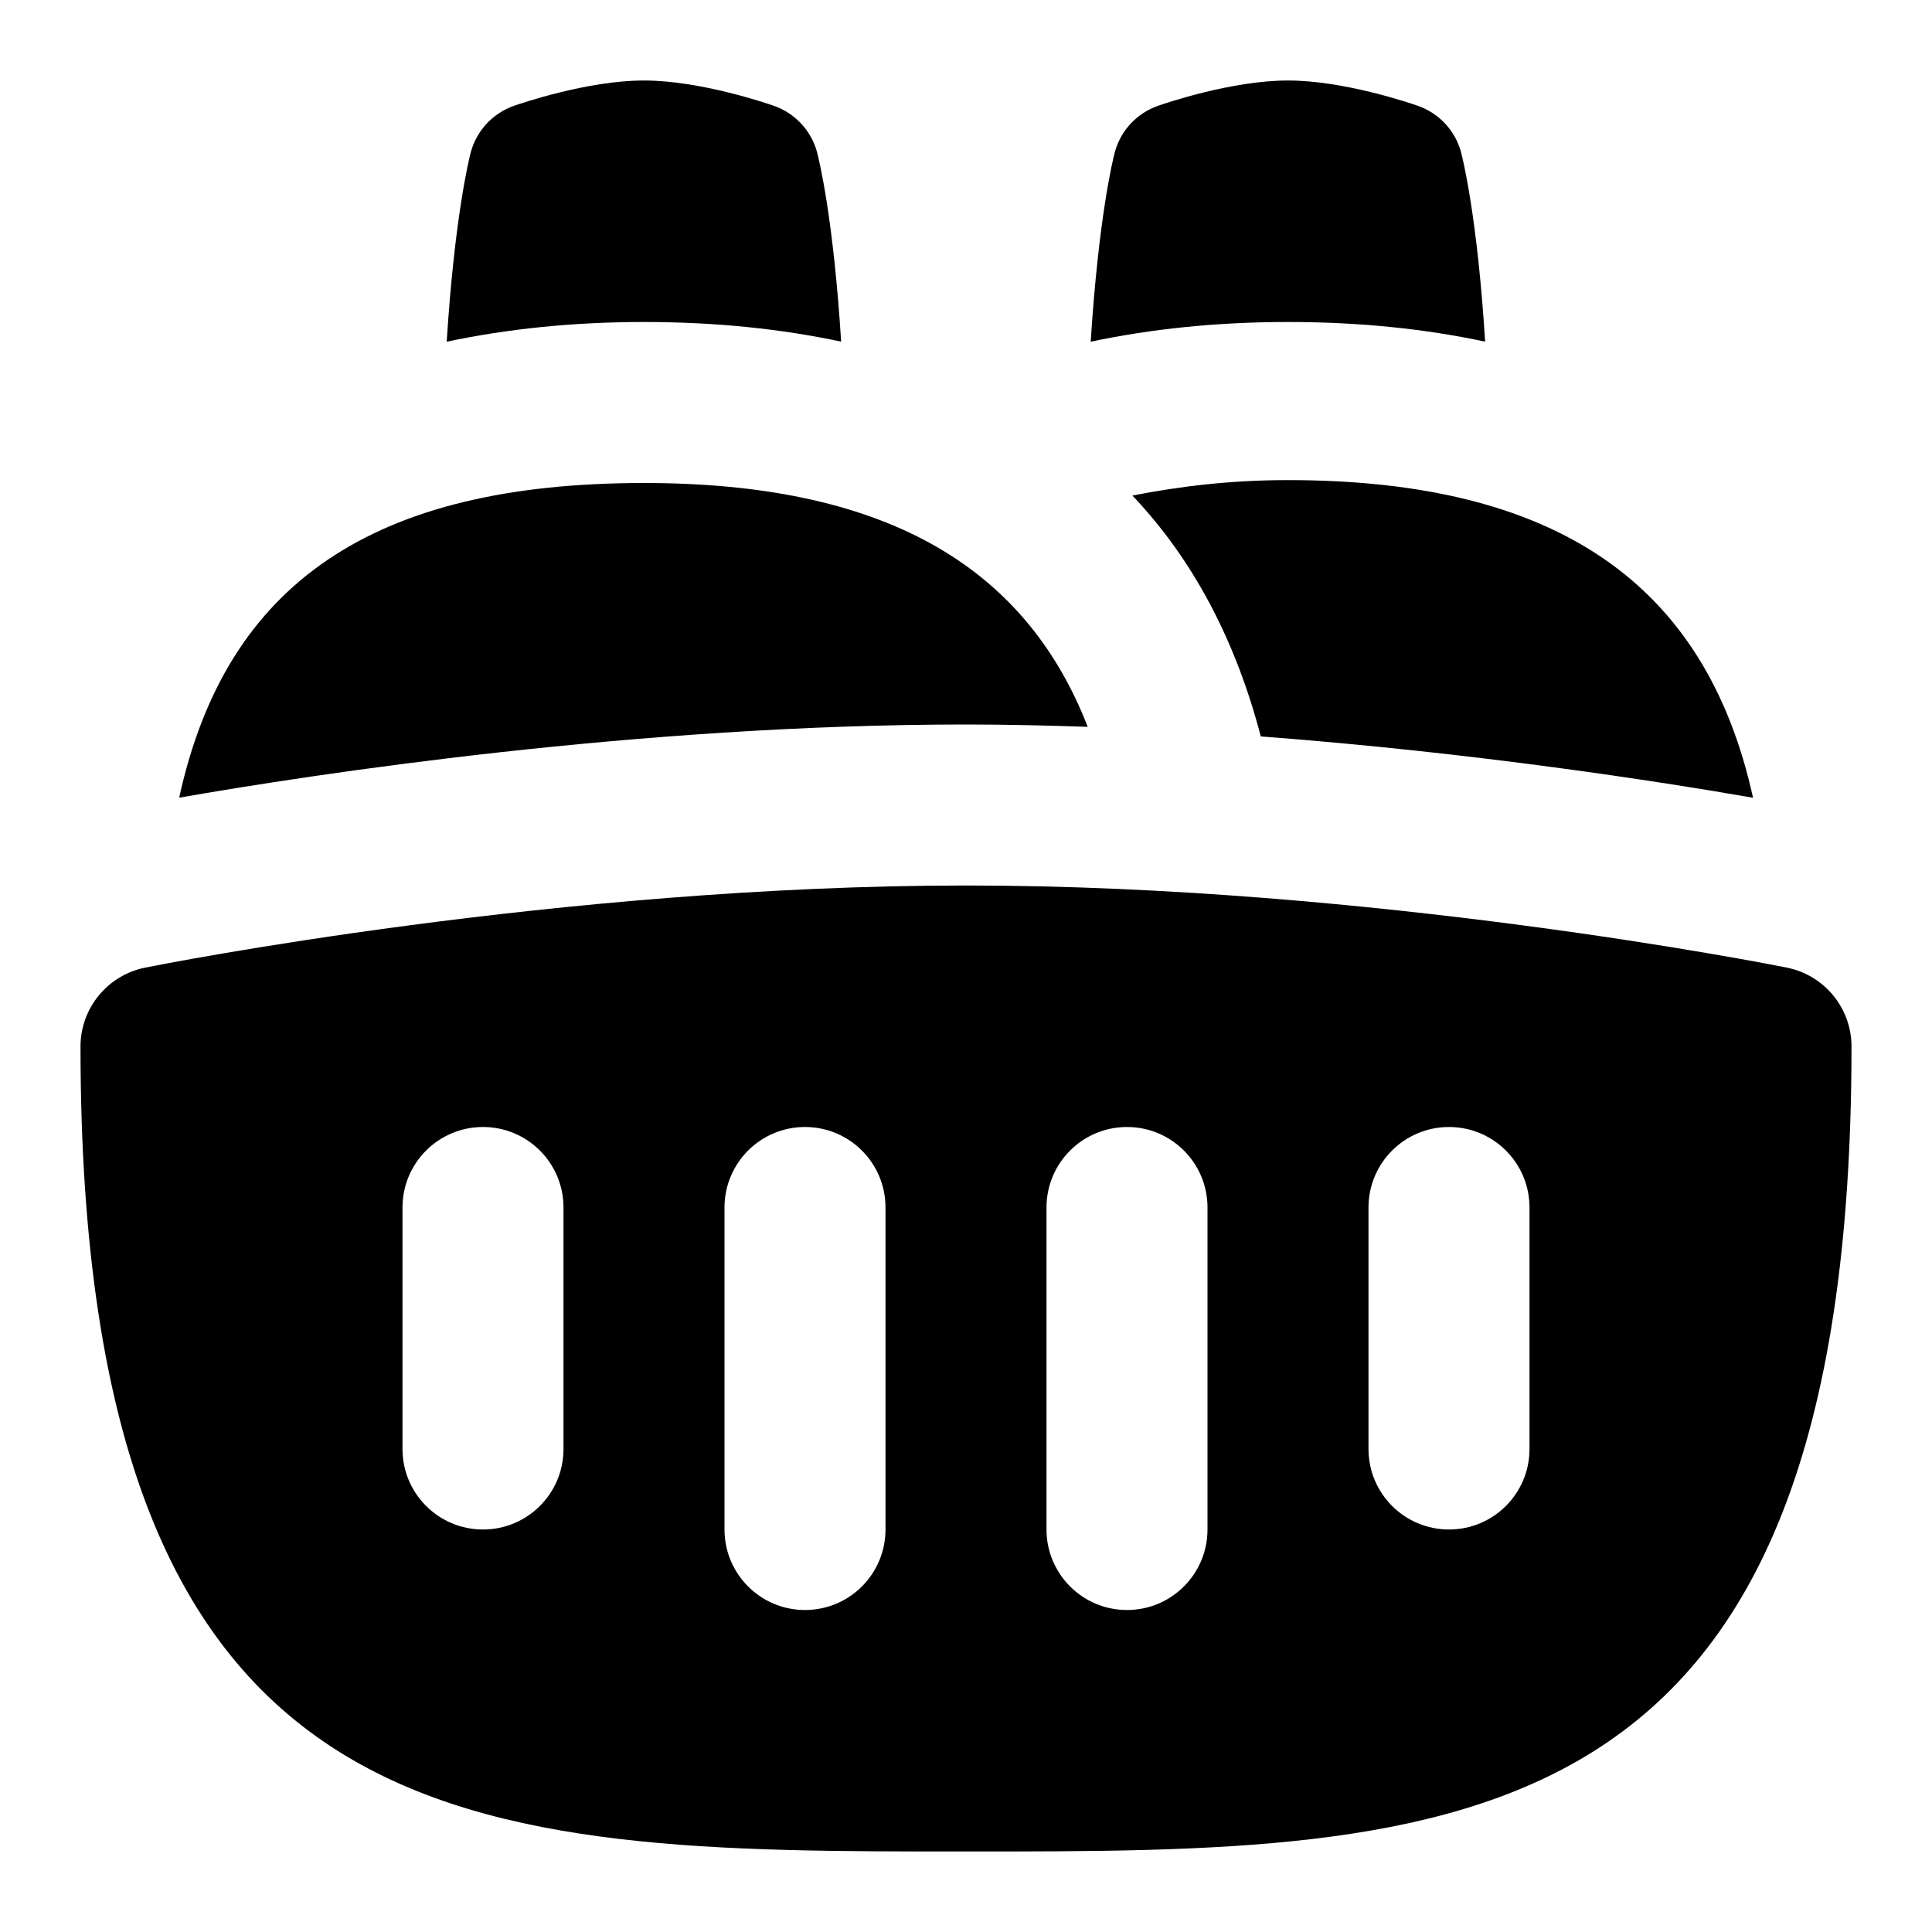 <svg id="Layer_1" viewBox="0 0 24 24" xmlns="http://www.w3.org/2000/svg" data-name="Layer 1"><path d="m22.196 12.02c-.208-.042-5.155-1.02-10.196-1.02s-9.988.978-10.196 1.02c-.467.093-.804.504-.804.98 0 10 4.854 10 11 10s11 0 11-10c0-.477-.337-.887-.804-.98zm-15.196 5.98c0 .552-.447 1-1 1s-1-.448-1-1v-3c0-.552.447-1 1-1s1 .448 1 1zm4 1c0 .552-.447 1-1 1s-1-.448-1-1v-4c0-.552.447-1 1-1s1 .448 1 1zm4 0c0 .552-.447 1-1 1s-1-.448-1-1v-4c0-.552.447-1 1-1s1 .448 1 1zm4-1c0 .552-.447 1-1 1s-1-.448-1-1v-3c0-.552.447-1 1-1s1 .448 1 1zm-13.451-13.755c.098-1.544.276-2.264.299-2.353.073-.27.274-.486.538-.578.092-.032.917-.314 1.613-.314s1.521.282 1.613.314c.264.092.466.309.538.578.023.089.202.808.299 2.352-.746-.159-1.56-.244-2.45-.244s-1.704.087-2.451.245zm8 0c.098-1.544.276-2.264.299-2.353.073-.27.274-.486.538-.578.092-.032.917-.314 1.613-.314s1.521.282 1.613.314c.264.092.466.309.538.578.023.089.202.808.299 2.352-.746-.159-1.56-.244-2.45-.244s-1.704.087-2.451.245zm-11.323 5.664c.582-2.668 2.412-3.909 5.774-3.909 2.926 0 4.718.986 5.512 3.029-.501-.017-1.005-.029-1.512-.029-4.079 0-8.1.617-9.774.909zm13.436-.761c-.315-1.203-.847-2.205-1.595-2.992.585-.114 1.212-.192 1.933-.192 3.331 0 5.19 1.28 5.777 3.946-1.162-.202-3.452-.56-6.115-.762z"/></svg>